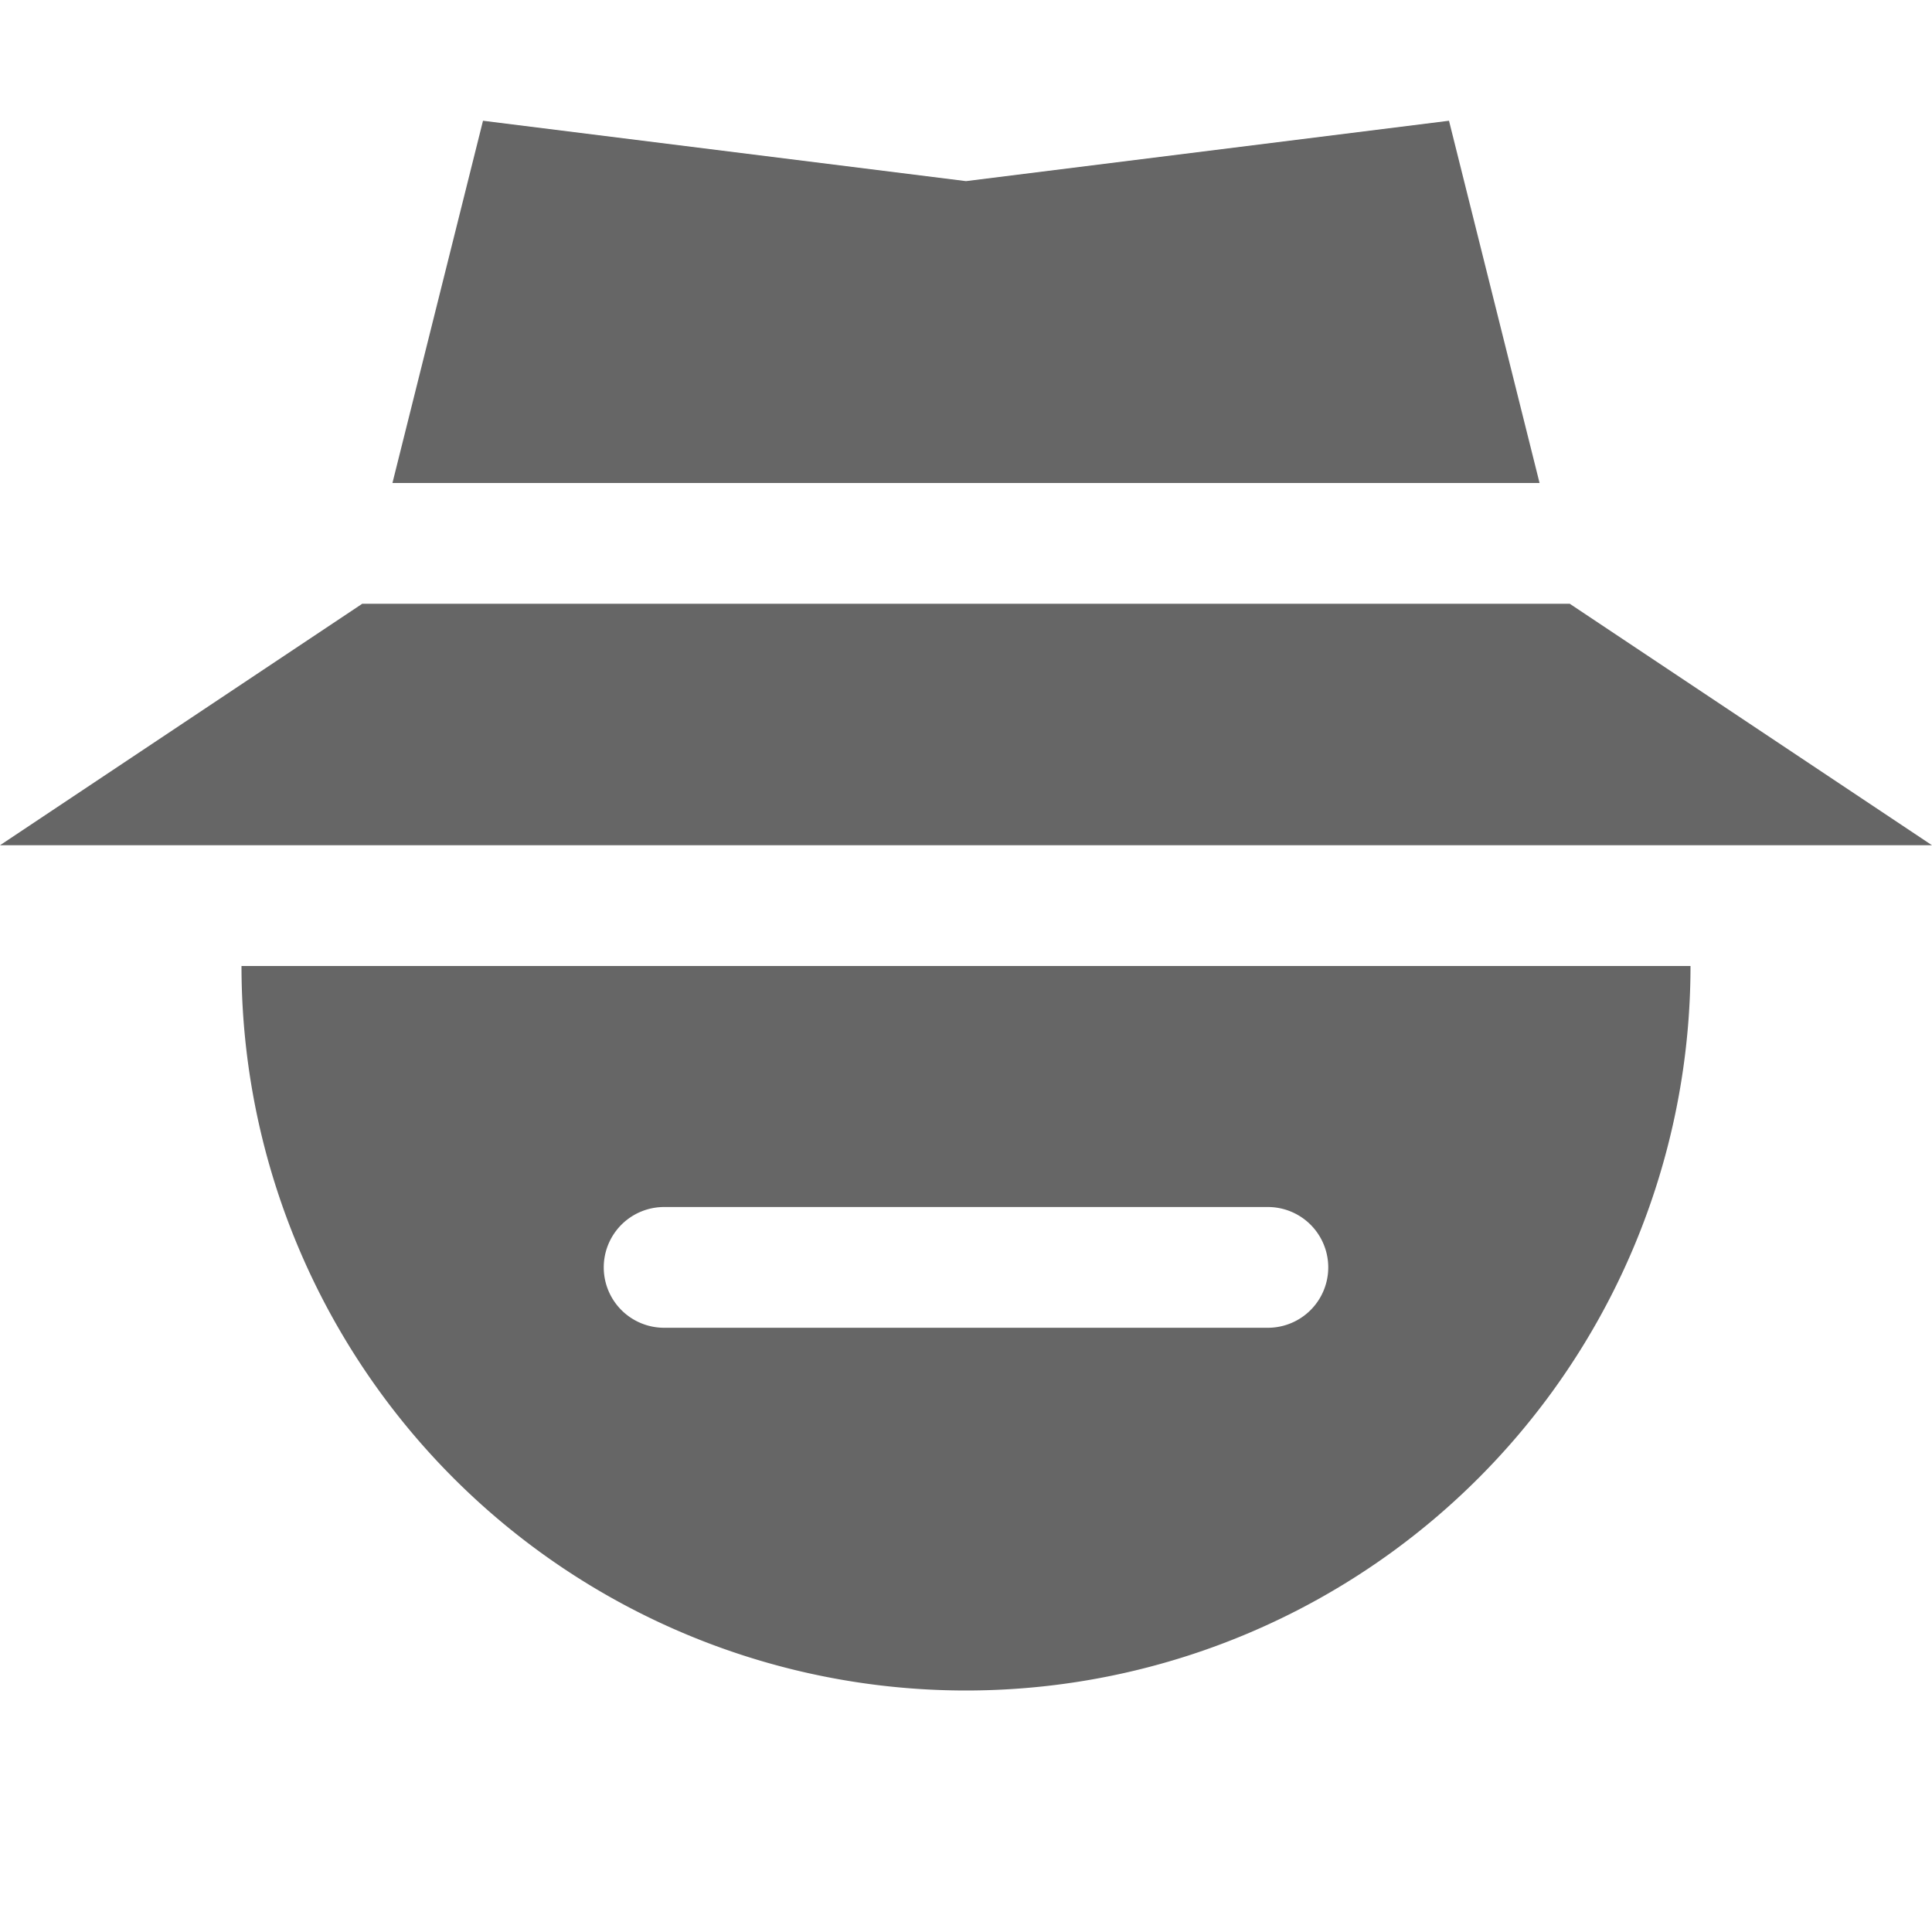 <svg height='16' width='16' xmlns='http://www.w3.org/2000/svg'>
    <g transform='translate(-1088 -54.003)'>
        
        <path d='M1092 55.003l-.75 3h9.5l-.75-3-4 .5zm-1 4l-3 2h16l-3-2z' fill='#666'/>
        <path color='#bebebe' d='M1090 62.003a6 6 0 0 0 12 0zm3.5 1.996h5a.499.499 0 1 1 0 1h-5a.499.499 0 1 1 0-1z' fill='#666' overflow='visible' style='marker:none'/>
    </g>
</svg>
